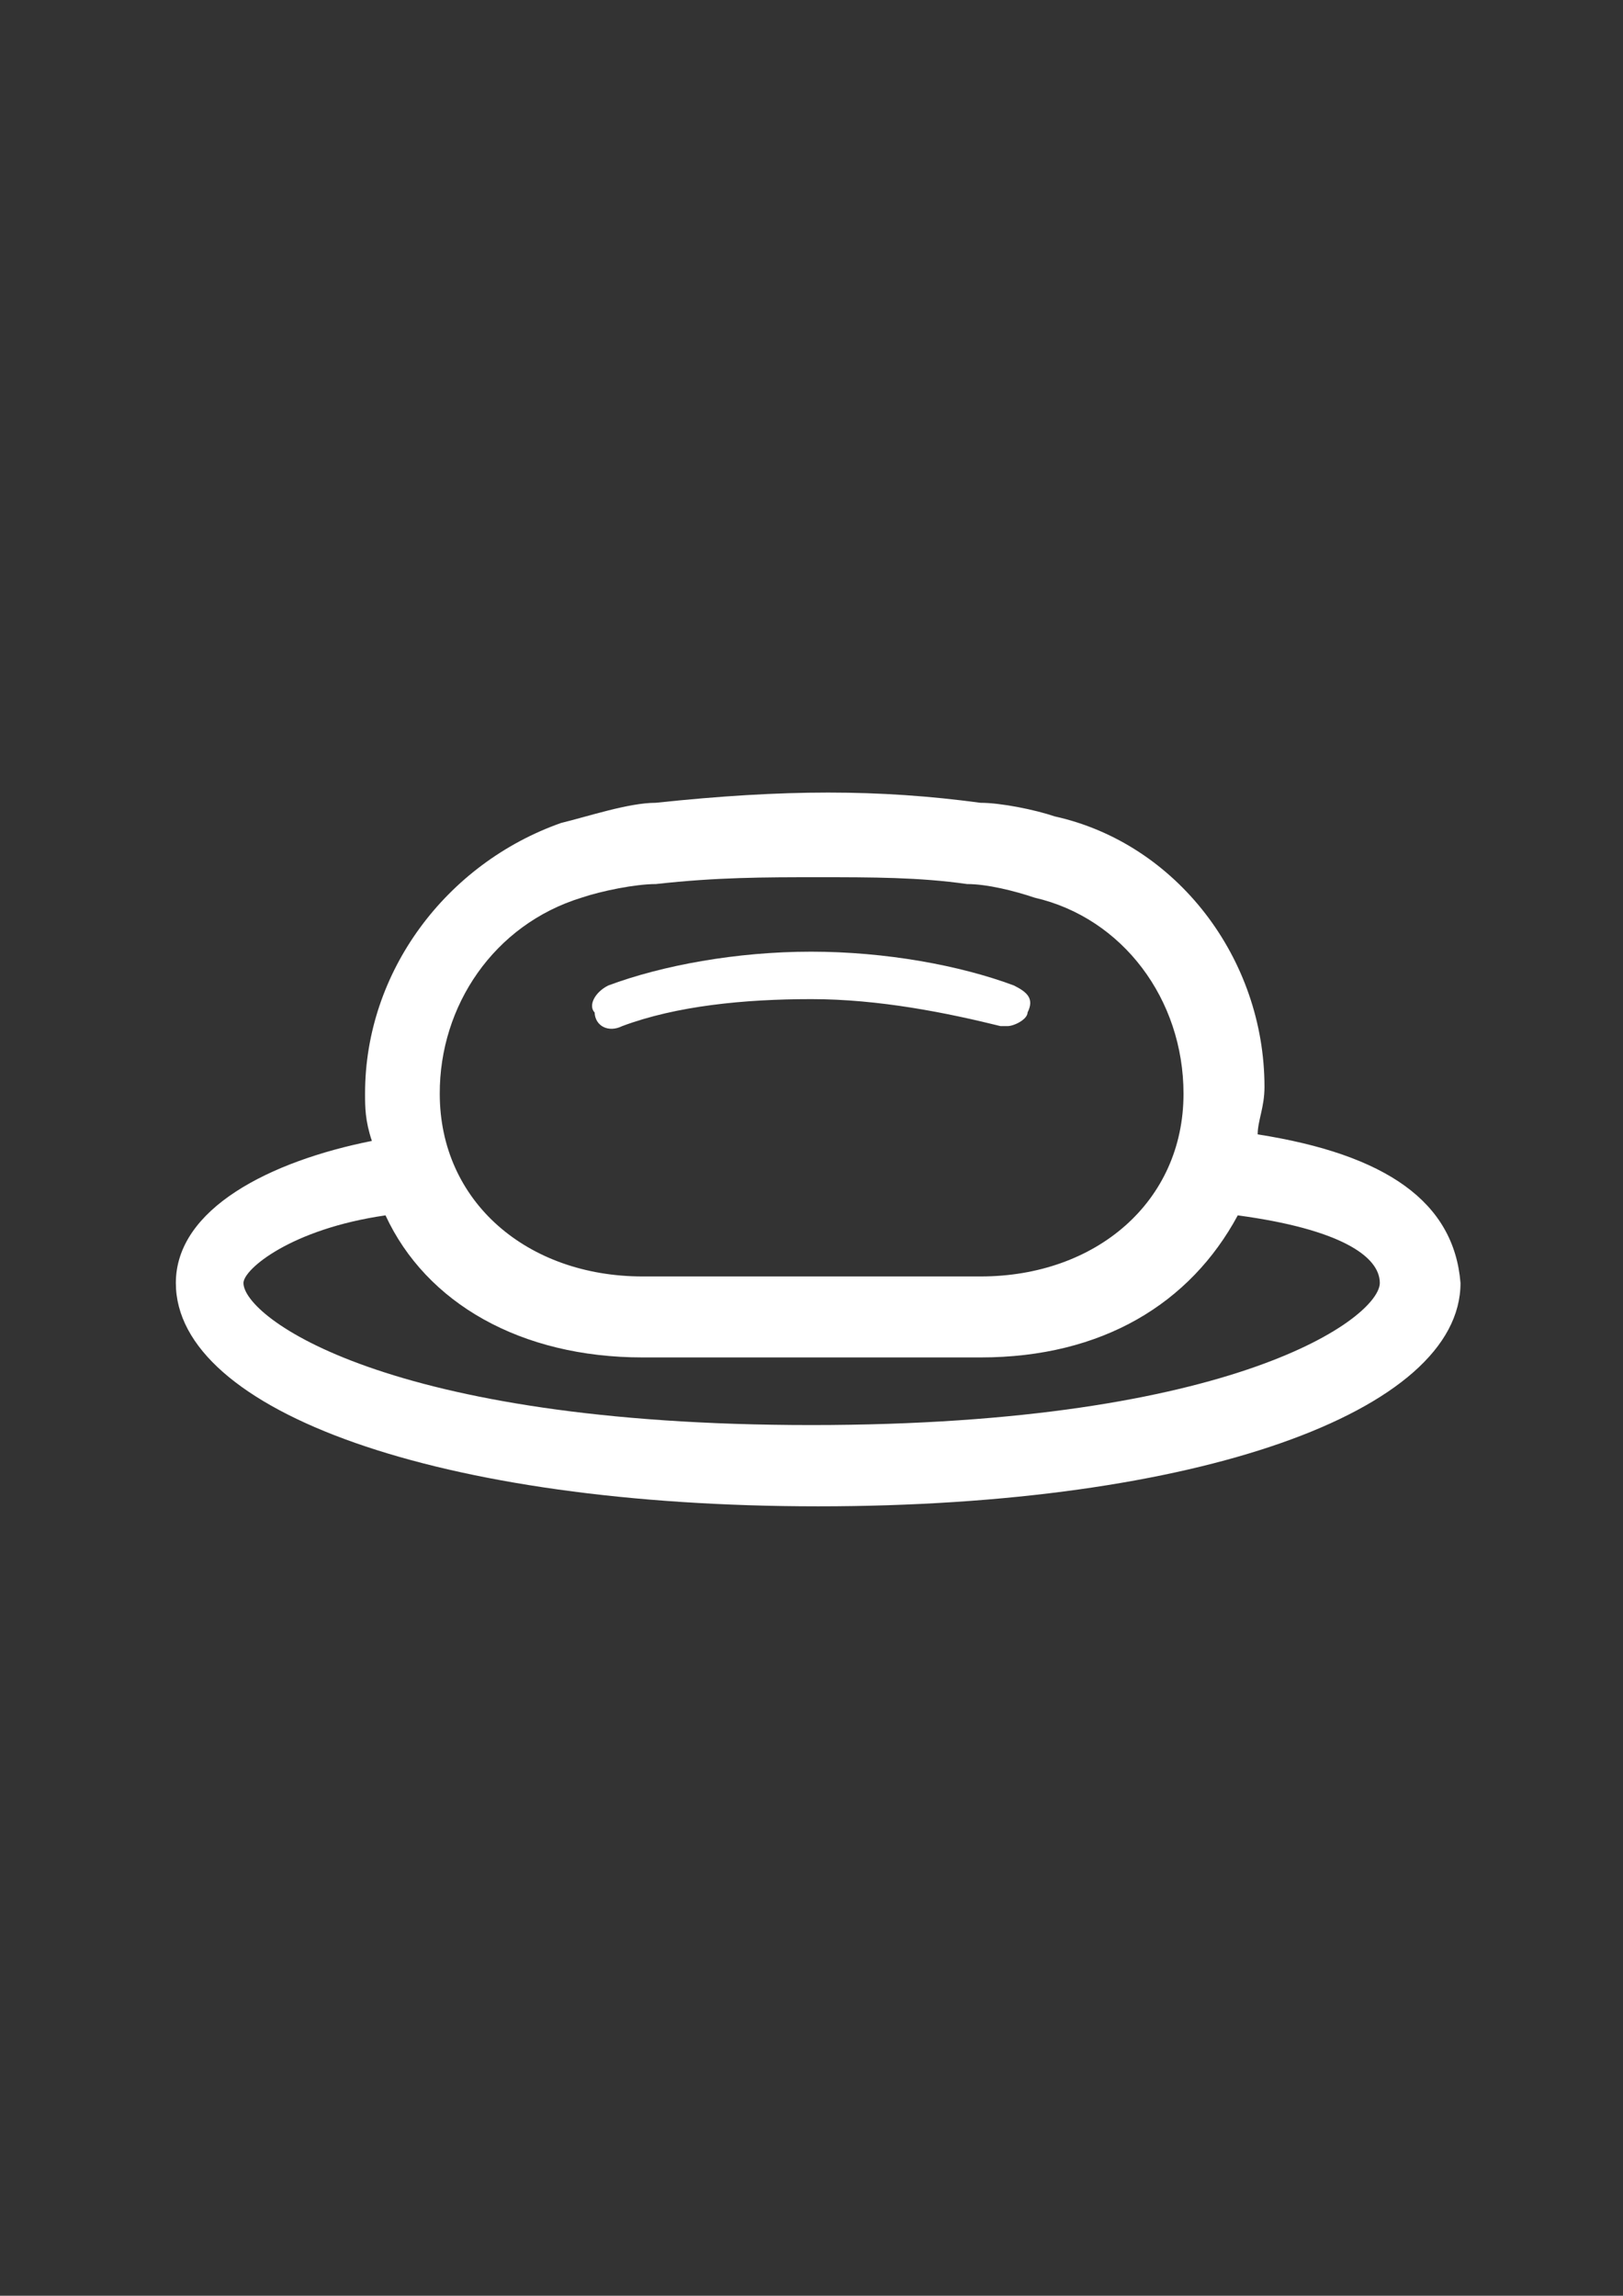 <?xml version="1.0" encoding="utf-8"?>
<!-- Generator: Adobe Illustrator 18.0.0, SVG Export Plug-In . SVG Version: 6.00 Build 0)  -->
<!DOCTYPE svg PUBLIC "-//W3C//DTD SVG 1.1//EN" "http://www.w3.org/Graphics/SVG/1.1/DTD/svg11.dtd">
<svg version="1.1" id="Capa_1" xmlns="http://www.w3.org/2000/svg" xmlns:xlink="http://www.w3.org/1999/xlink" x="0px" y="0px"
	 viewBox="0 0 595.3 841.9" enable-background="new 0 0 595.3 841.9" xml:space="preserve">
<rect x="0" y="0" width="595.3" height="841.9" fill="#333333" stroke="none"/>
<g id="guia" display="none">
</g>
<g id="guia2">
</g>
<g id="Capa_3">
	<g id="guia_1_">
	</g>
	<g>
		<path fill="#FFFFFF" d="M228.2,376.3c19.8-7.4,44.6-9.9,69.4-9.9c24.8,0,49.6,5,69.4,9.9h2.5c2.5,0,7.4-2.5,7.4-5
			c2.5-5,0-7.4-5-9.9c-19.8-7.4-47.1-12.4-74.4-12.4s-54.6,5-74.4,12.4c-5,2.5-7.4,7.4-5,9.9C218.3,376.3,223.2,378.8,228.2,376.3z"
			/>
		<path fill="#FFFFFF" d="M461.3,416c0-5,2.5-9.9,2.5-17.4c0-47.1-32.2-89.3-76.9-99.2c-7.4-2.5-19.8-5-27.3-5
			c-37.2-5-71.9-5-119.1,0c-9.9,0-24.8,5-34.7,7.4c-42.2,14.9-71.9,54.6-71.9,99.2c0,5,0,9.9,2.5,17.4
			c-37.2,7.4-71.9,24.8-71.9,52.1c0,47.1,96.7,81.9,235.6,81.9s235.6-34.7,235.6-81.9C533.3,440.8,508.5,423.4,461.3,416z
			 M213.3,329.2c7.4-2.5,19.8-5,27.3-5c22.3-2.5,39.7-2.5,59.5-2.5c19.8,0,37.2,0,54.6,2.5c7.4,0,17.4,2.5,24.8,5
			c32.2,7.4,54.6,37.2,54.6,71.9c0,39.7-32.2,67-74.4,67h-124c-42.2,0-74.4-27.3-74.4-67C161.2,368.9,181.1,339.1,213.3,329.2z
			 M297.6,522.6c-156.3,0-208.3-39.7-208.3-52.1c0-5,17.4-19.8,52.1-24.8c14.9,32.2,49.6,52.1,94.3,52.1h124
			c44.6,0,76.9-19.8,94.3-52.1c37.2,5,52.1,14.9,52.1,24.8C506,483,453.9,522.6,297.6,522.6z"/>
	</g>
</g>
</svg>
